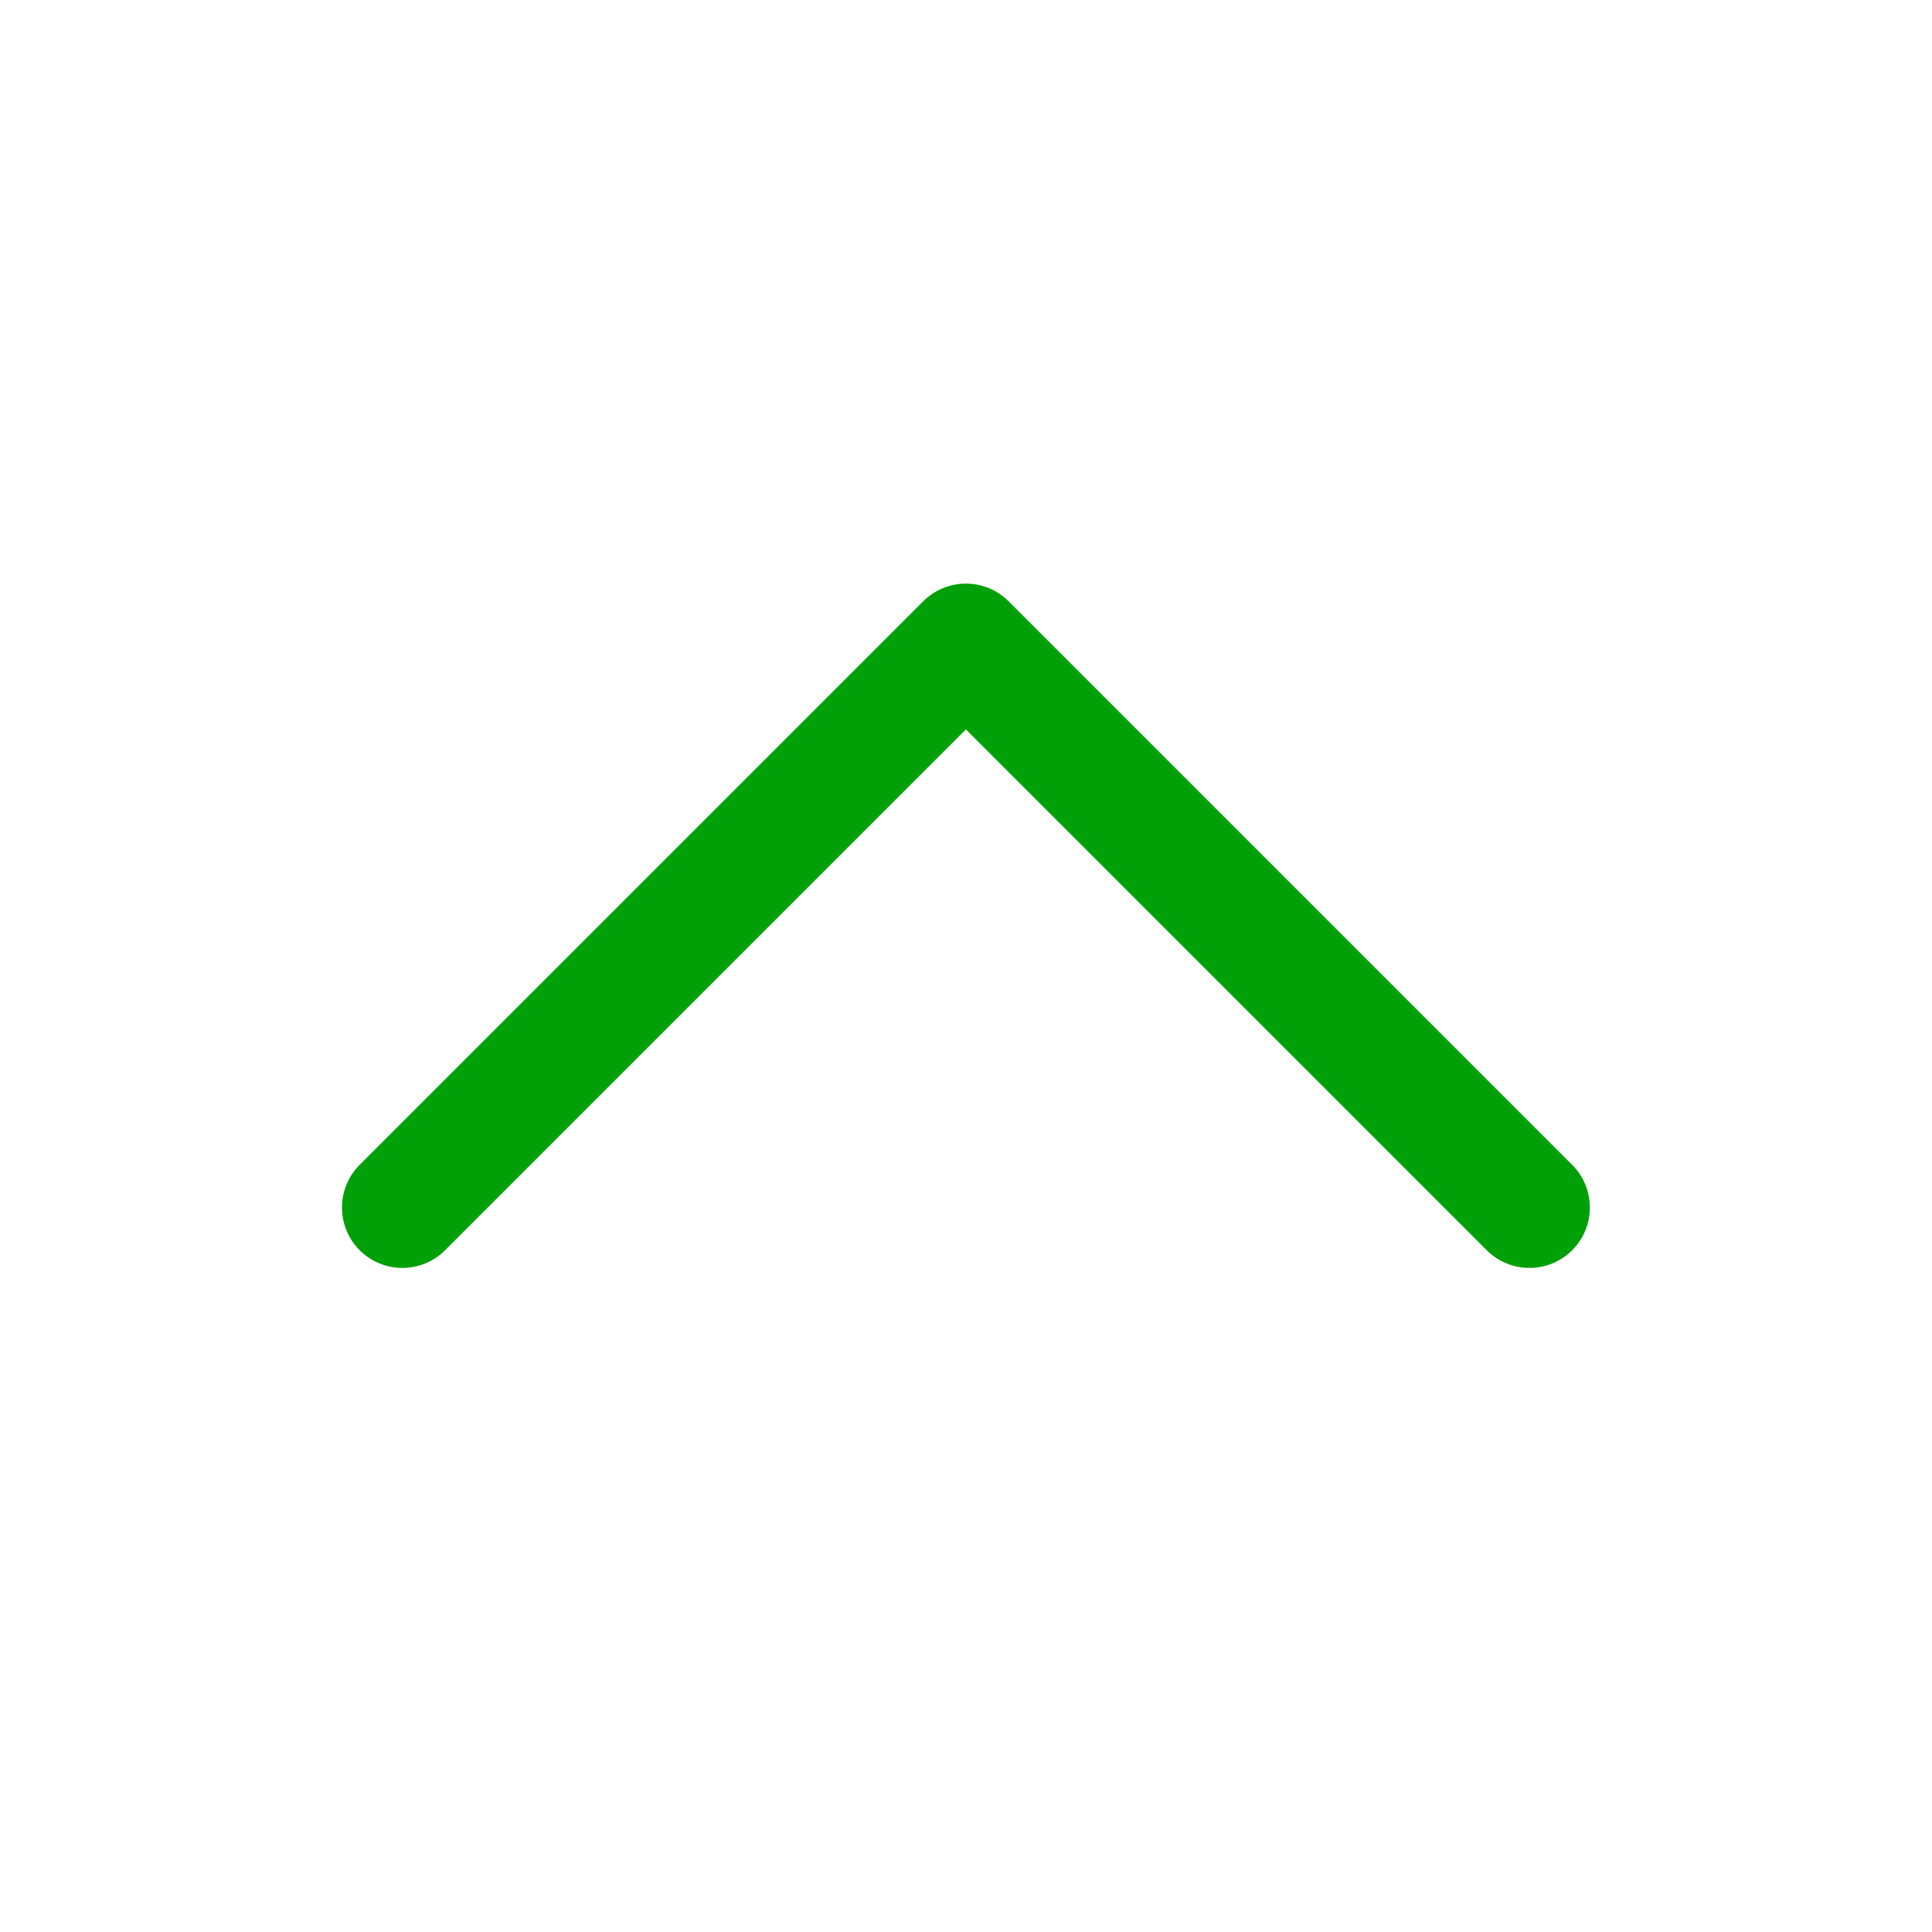 <svg fill="none" height="24" viewBox="0 0 24 24" width="24" xmlns="http://www.w3.org/2000/svg"><path clip-rule="evenodd" d="m12 7.25c.199 0 .39.079.53.22l7 7c.293.293.293.768 0 1.061s-.768.293-1.061 0l-6.47-6.47-6.47 6.47c-.293.293-.768.293-1.061 0s-.293-.768 0-1.061l7-7c.141-.141.331-.22.53-.22z" fill="#00a008" fill-rule="evenodd"/></svg>